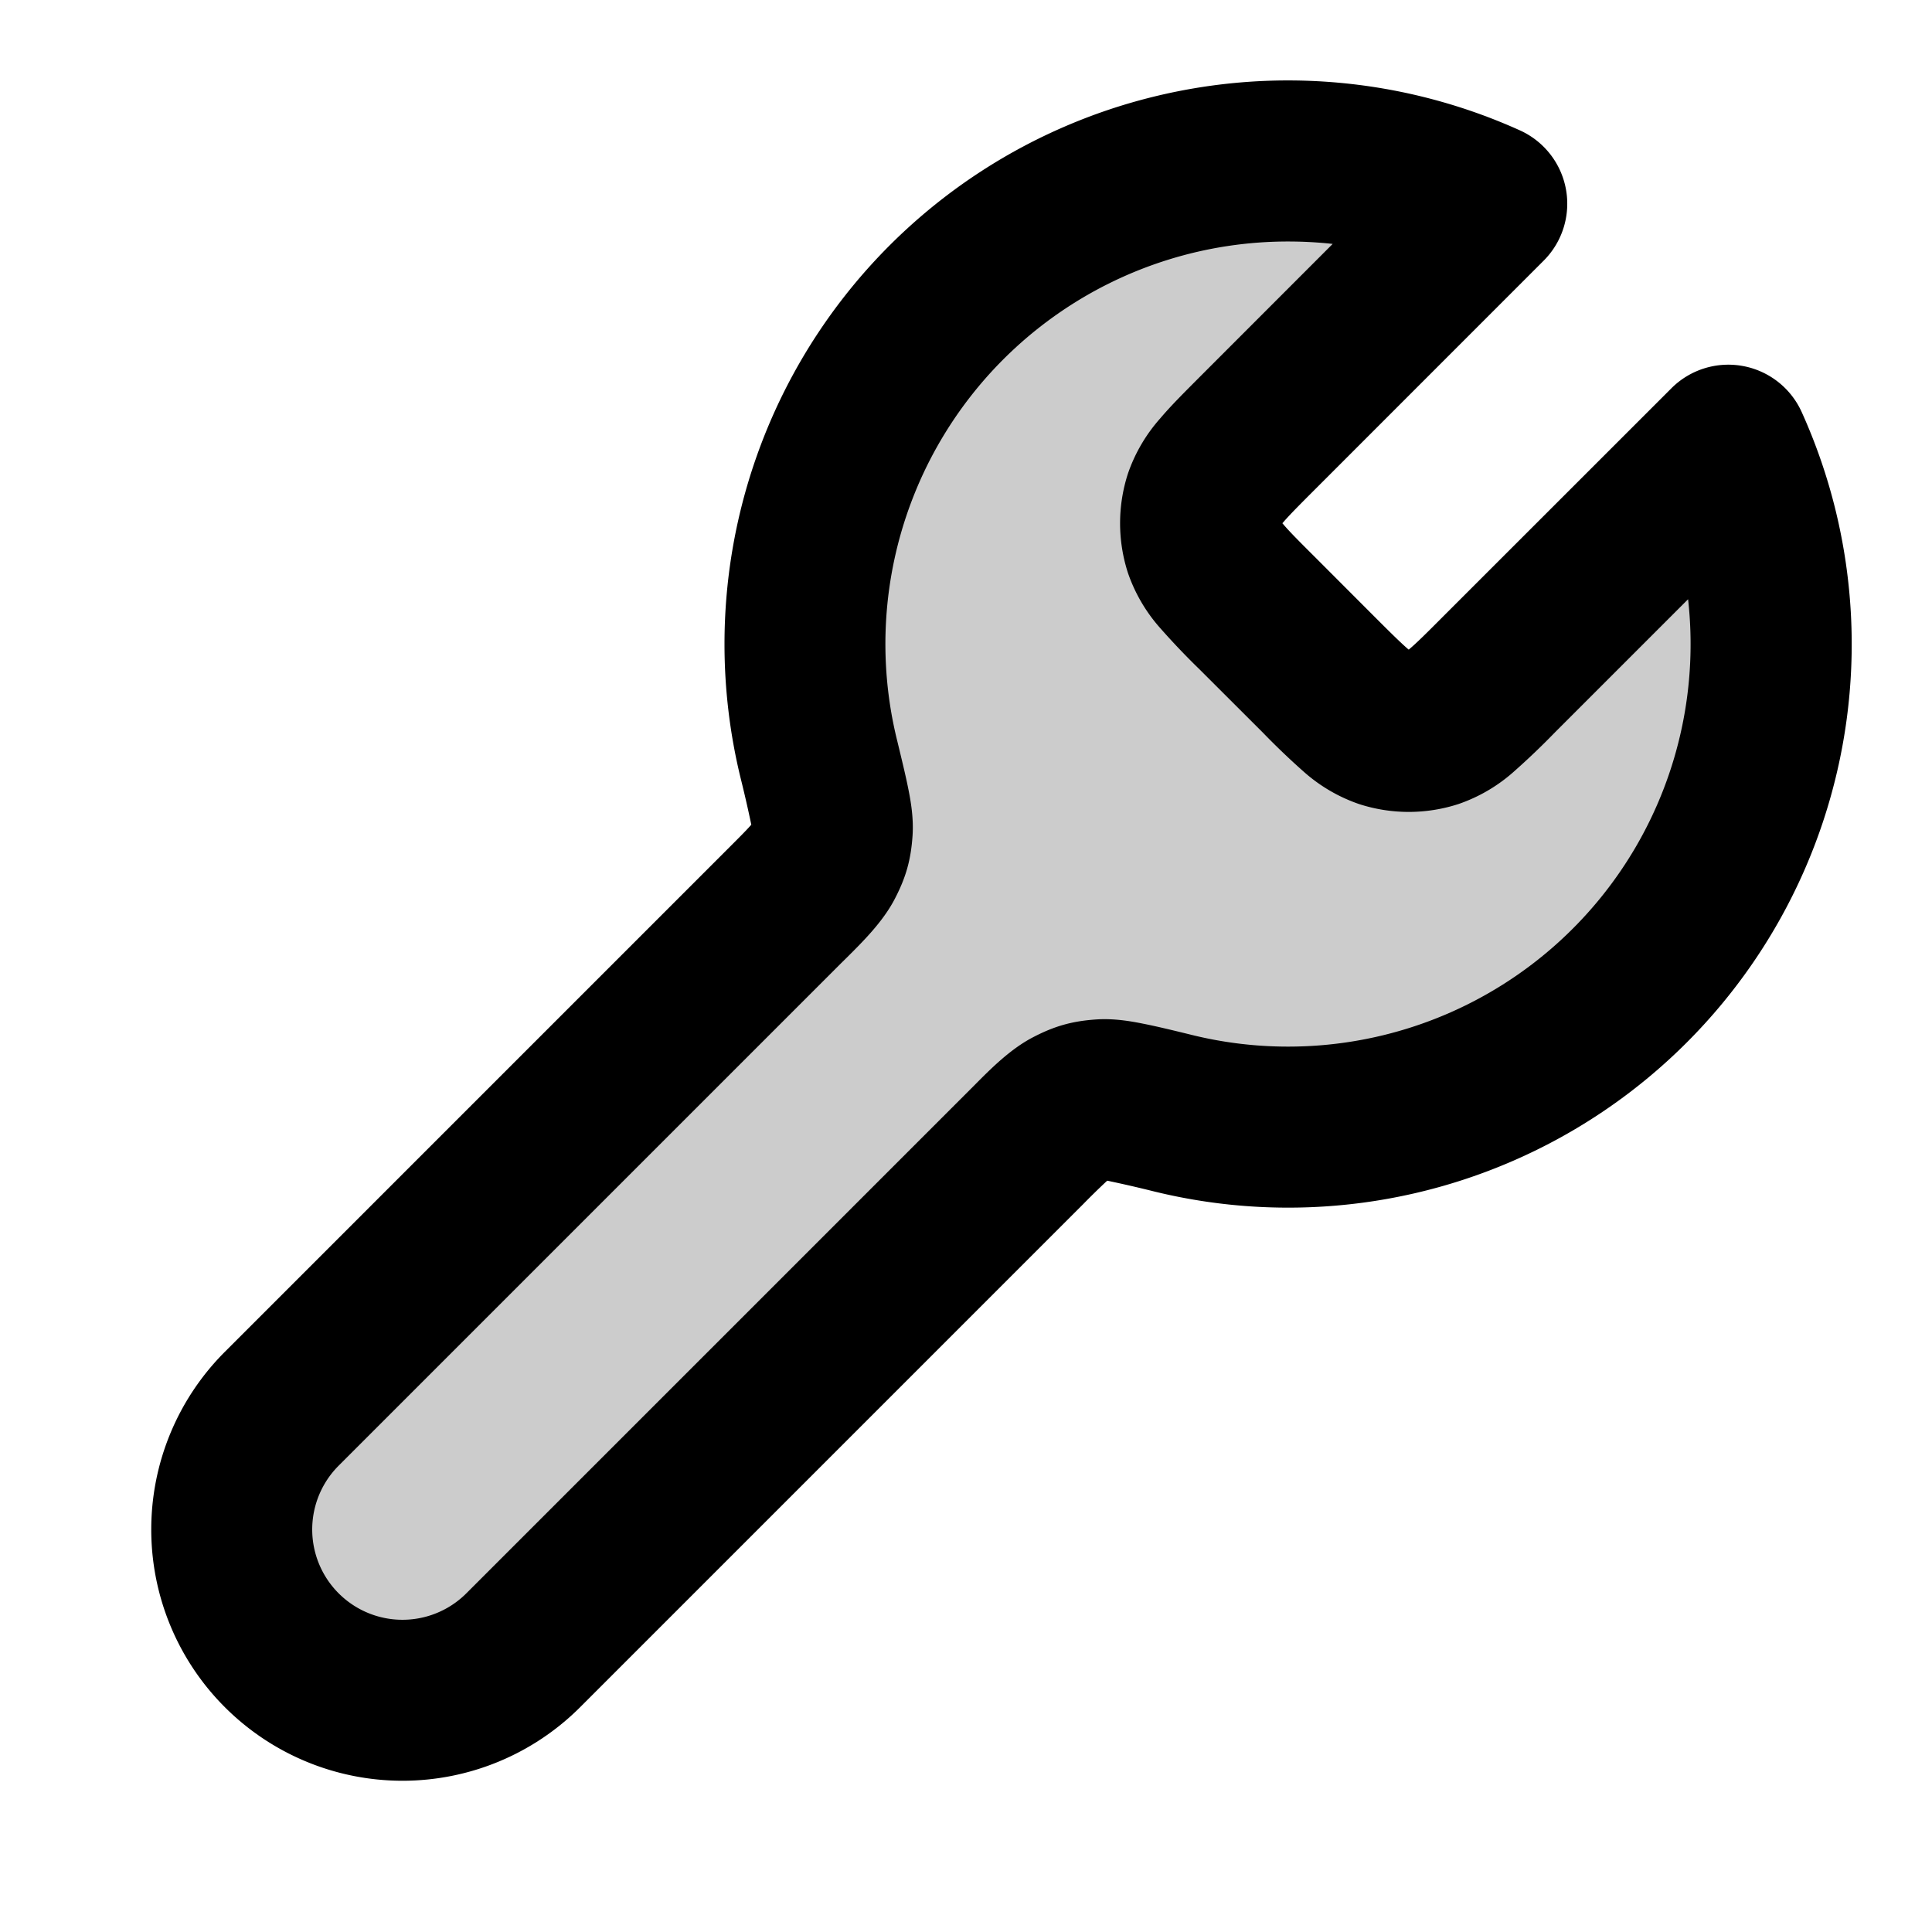 <svg xmlns="http://www.w3.org/2000/svg" width="24" height="24" viewBox="0 0 24 24">
  <path d="M15.631 7.631c-.396-.396-.594-.594-.668-.822a1 1 0 0 1 0-.618c.074-.228.272-.426.668-.822L18.47 2.53a6 6 0 0 0-8.3 6.895c.12.49.179.734.168.888a.849.849 0 0 1-.11.392c-.07.138-.207.274-.48.547L3.5 17.5a2.121 2.121 0 0 0 3 3l6.248-6.248c.273-.273.41-.41.547-.48a.849.849 0 0 1 .392-.11c.154-.011.399.049.888.168a6 6 0 0 0 6.895-8.3l-2.84 2.84c-.396.396-.594.594-.822.668a1 1 0 0 1-.618 0c-.228-.074-.426-.272-.822-.668l-.738-.738Z" opacity=".2"/>
  <path fill-rule="evenodd" d="M16 3a5 5 0 0 0-4.858 6.188l.005.02c.055.228.104.428.136.59.031.153.068.364.053.584-.02.298-.082.518-.22.783-.146.283-.395.53-.6.734l-.061.06-6.248 6.248a1.121 1.121 0 0 0 1.586 1.586l6.248-6.248.06-.06c.204-.206.451-.455.734-.601.265-.138.485-.2.783-.22.22-.015.43.022.584.053.162.032.362.08.59.136l.02.005a5 5 0 0 0 6.158-5.414l-1.654 1.654a9.167 9.167 0 0 1-.511.488 2.02 2.02 0 0 1-.687.402 2 2 0 0 1-1.236 0 2.023 2.023 0 0 1-.687-.402 9.171 9.171 0 0 1-.51-.488l-.783-.782a9.146 9.146 0 0 1-.488-.512 2.02 2.02 0 0 1-.402-.686 2 2 0 0 1 0-1.236 2.02 2.02 0 0 1 .402-.686c.135-.16.31-.333.488-.512l1.653-1.654A5.066 5.066 0 0 0 16 3ZM9 8a7 7 0 0 1 9.882-6.38 1 1 0 0 1 .295 1.617l-2.838 2.839c-.21.21-.324.325-.4.414l-.009.01.009.01c.076.09.19.205.4.414l.737.738c.21.21.325.323.414.4l.01.008.01-.009c.09-.076.205-.19.414-.4l2.839-2.838a1 1 0 0 1 1.618.295 7 7 0 0 1-8.043 9.683 15.473 15.473 0 0 0-.583-.134l-.013.011a9.236 9.236 0 0 0-.287.281l-6.248 6.248a3.121 3.121 0 1 1-4.414-4.414l6.248-6.248c.144-.144.225-.225.28-.287l.012-.013a15.488 15.488 0 0 0-.134-.584A7.014 7.014 0 0 1 9 8Zm.35 2.229a.274.274 0 0 0-.005.016v.002a.293.293 0 0 0-.005.017v.001" clip-rule="evenodd"/>
</svg>
